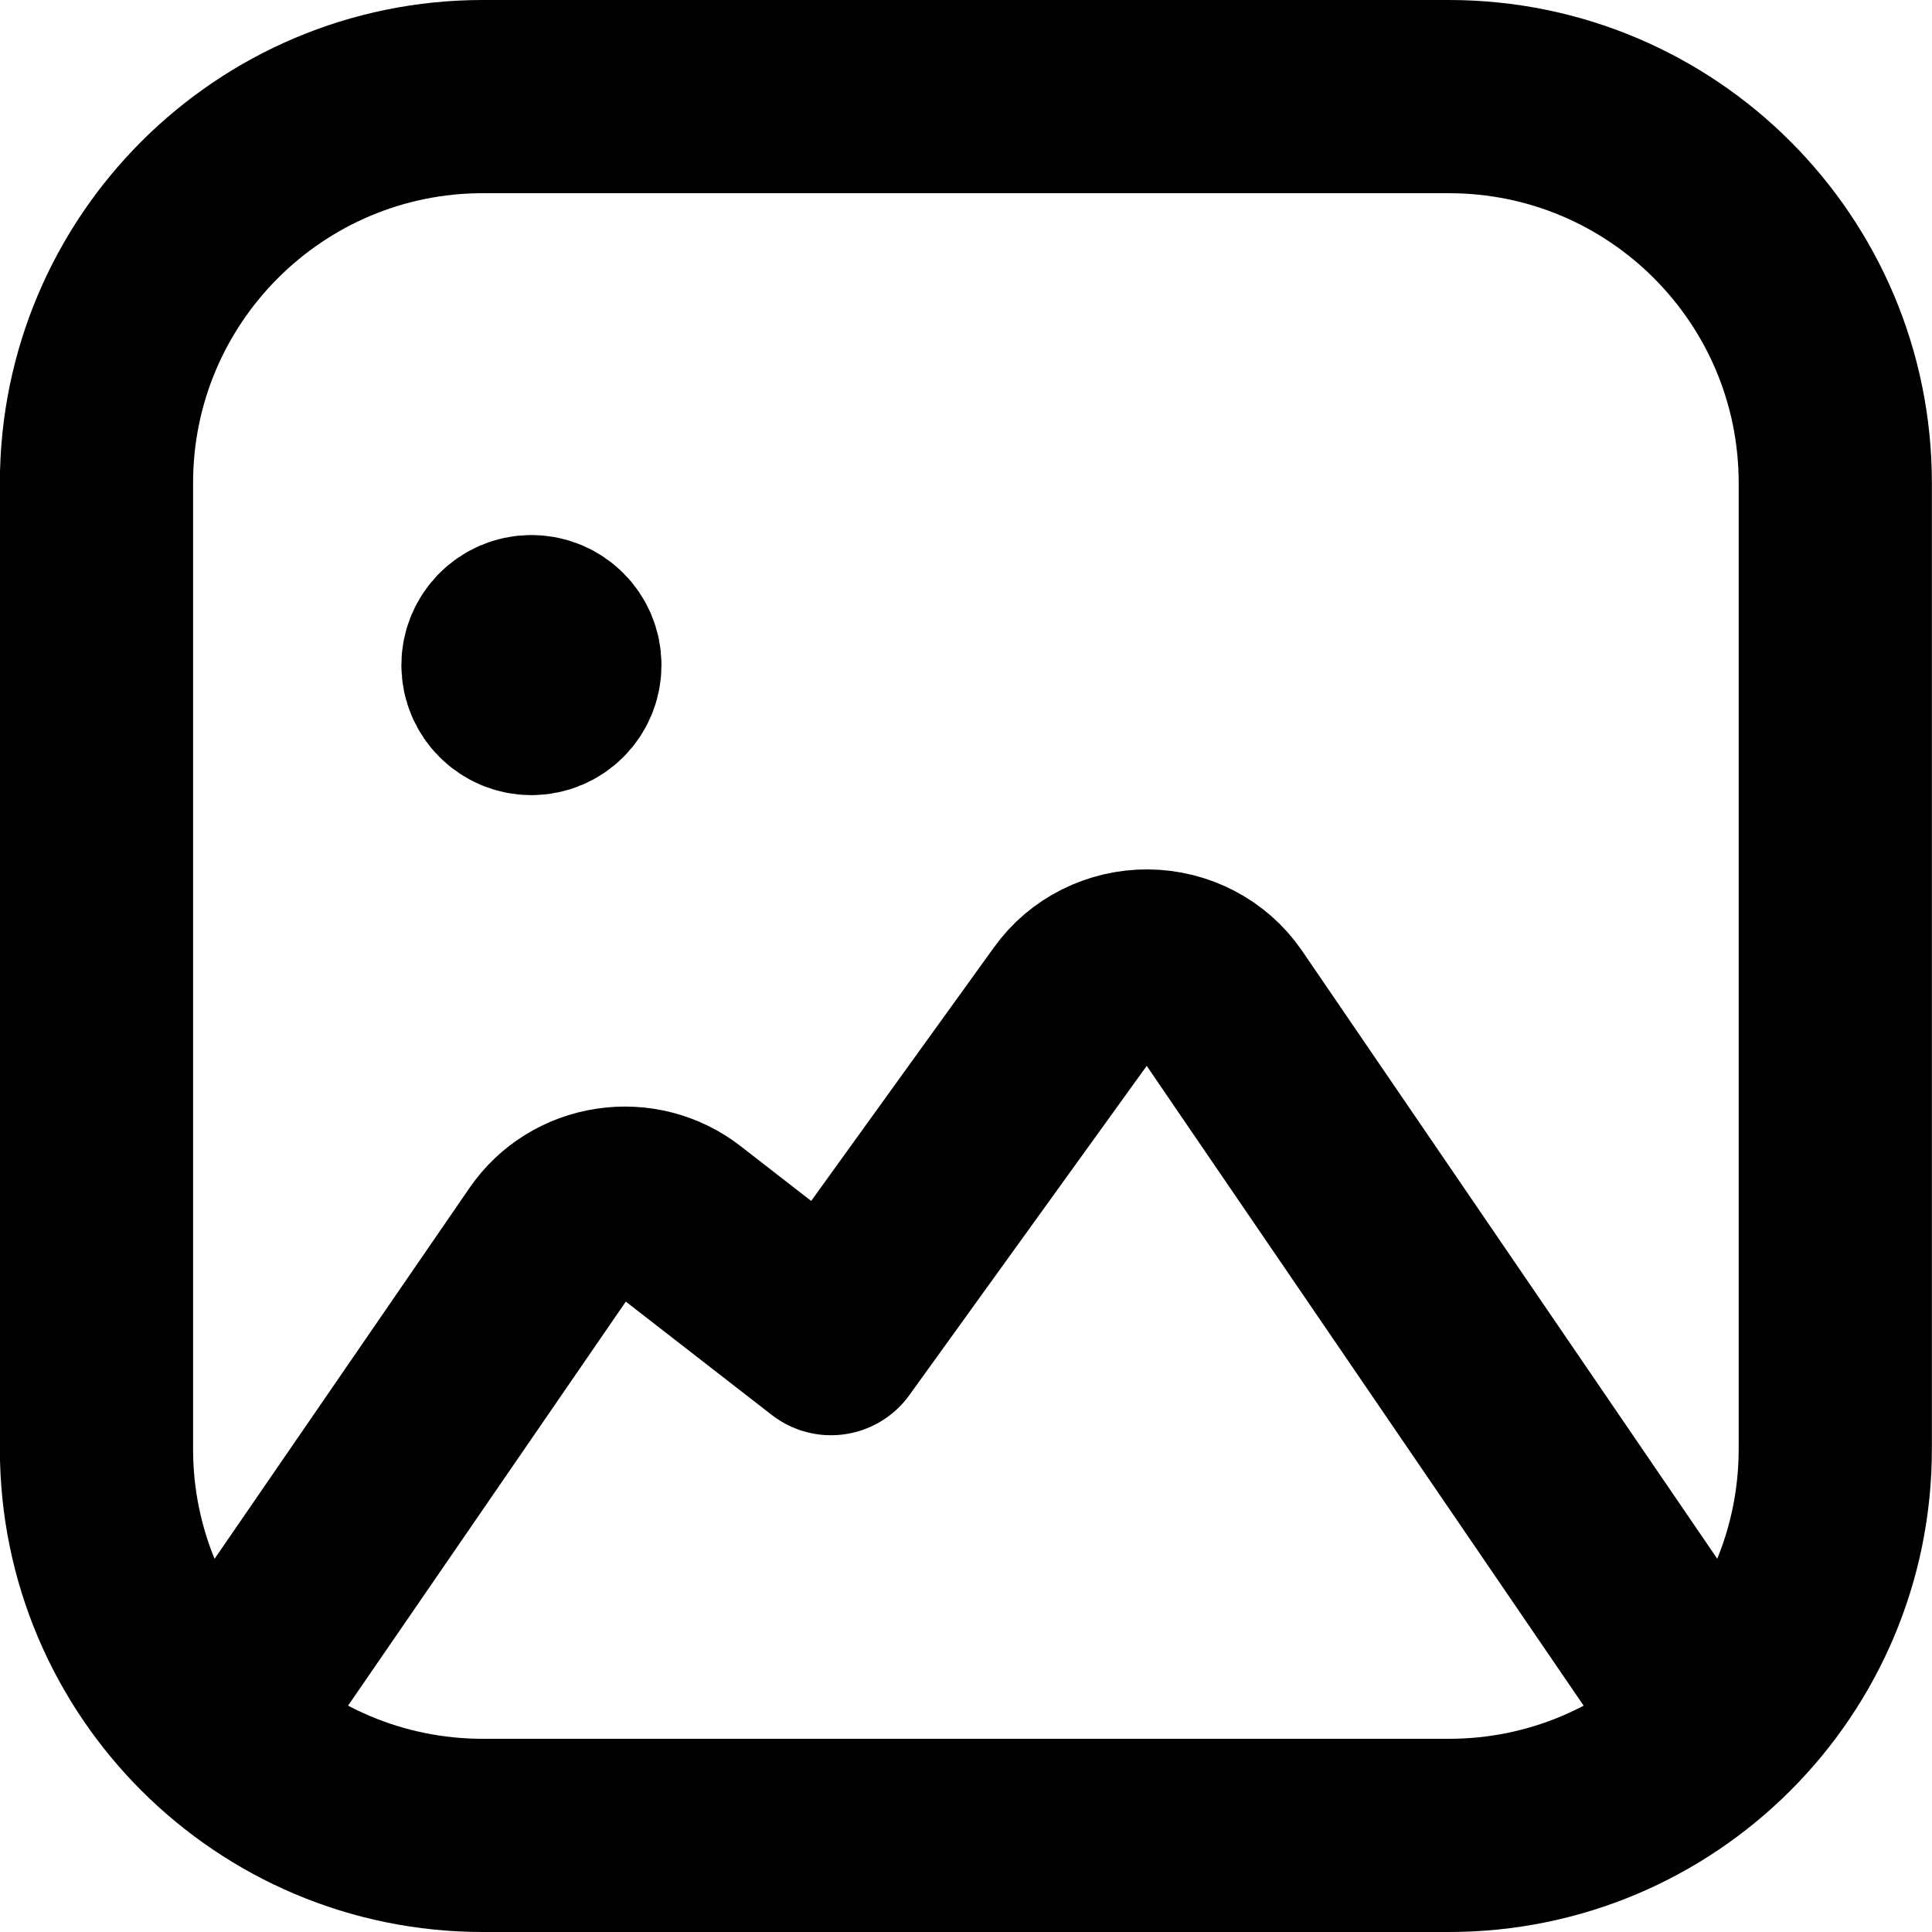 <svg viewBox="0 0 16 16" xmlns="http://www.w3.org/2000/svg">
<path fill-rule="evenodd" fill="none" clip-rule="evenodd" d="M0.799 4C0.799 2.233 2.232 0.8 3.999 0.8H11.999C13.767 0.8 15.199 2.233 15.199 4V12C15.199 13.768 13.767 15.2 11.999 15.2H3.999C2.232 15.2 0.799 13.768 0.799 12V4Z" stroke="currentColor" stroke-width="1.6" stroke-linecap="round" stroke-linejoin="round"/>
<path d="M4.4 5.231C4.248 5.231 4.124 5.356 4.124 5.508C4.124 5.661 4.249 5.785 4.401 5.785C4.554 5.785 4.678 5.661 4.678 5.508C4.678 5.355 4.554 5.231 4.401 5.231" fill="none" stroke="currentColor" stroke-width="1.6" stroke-linecap="round" stroke-linejoin="round"/>
<path d="M13.998 14L10.121 8.323C9.983 8.123 9.752 8.002 9.504 8C9.256 7.998 9.022 8.115 8.881 8.313L6.882 11.086L5.643 10.124C5.479 9.996 5.267 9.941 5.059 9.973C4.851 10.004 4.666 10.119 4.549 10.289L1.998 14" fill="none" stroke="currentColor" stroke-width="1.6" stroke-linecap="round" stroke-linejoin="round"/>
</svg>
